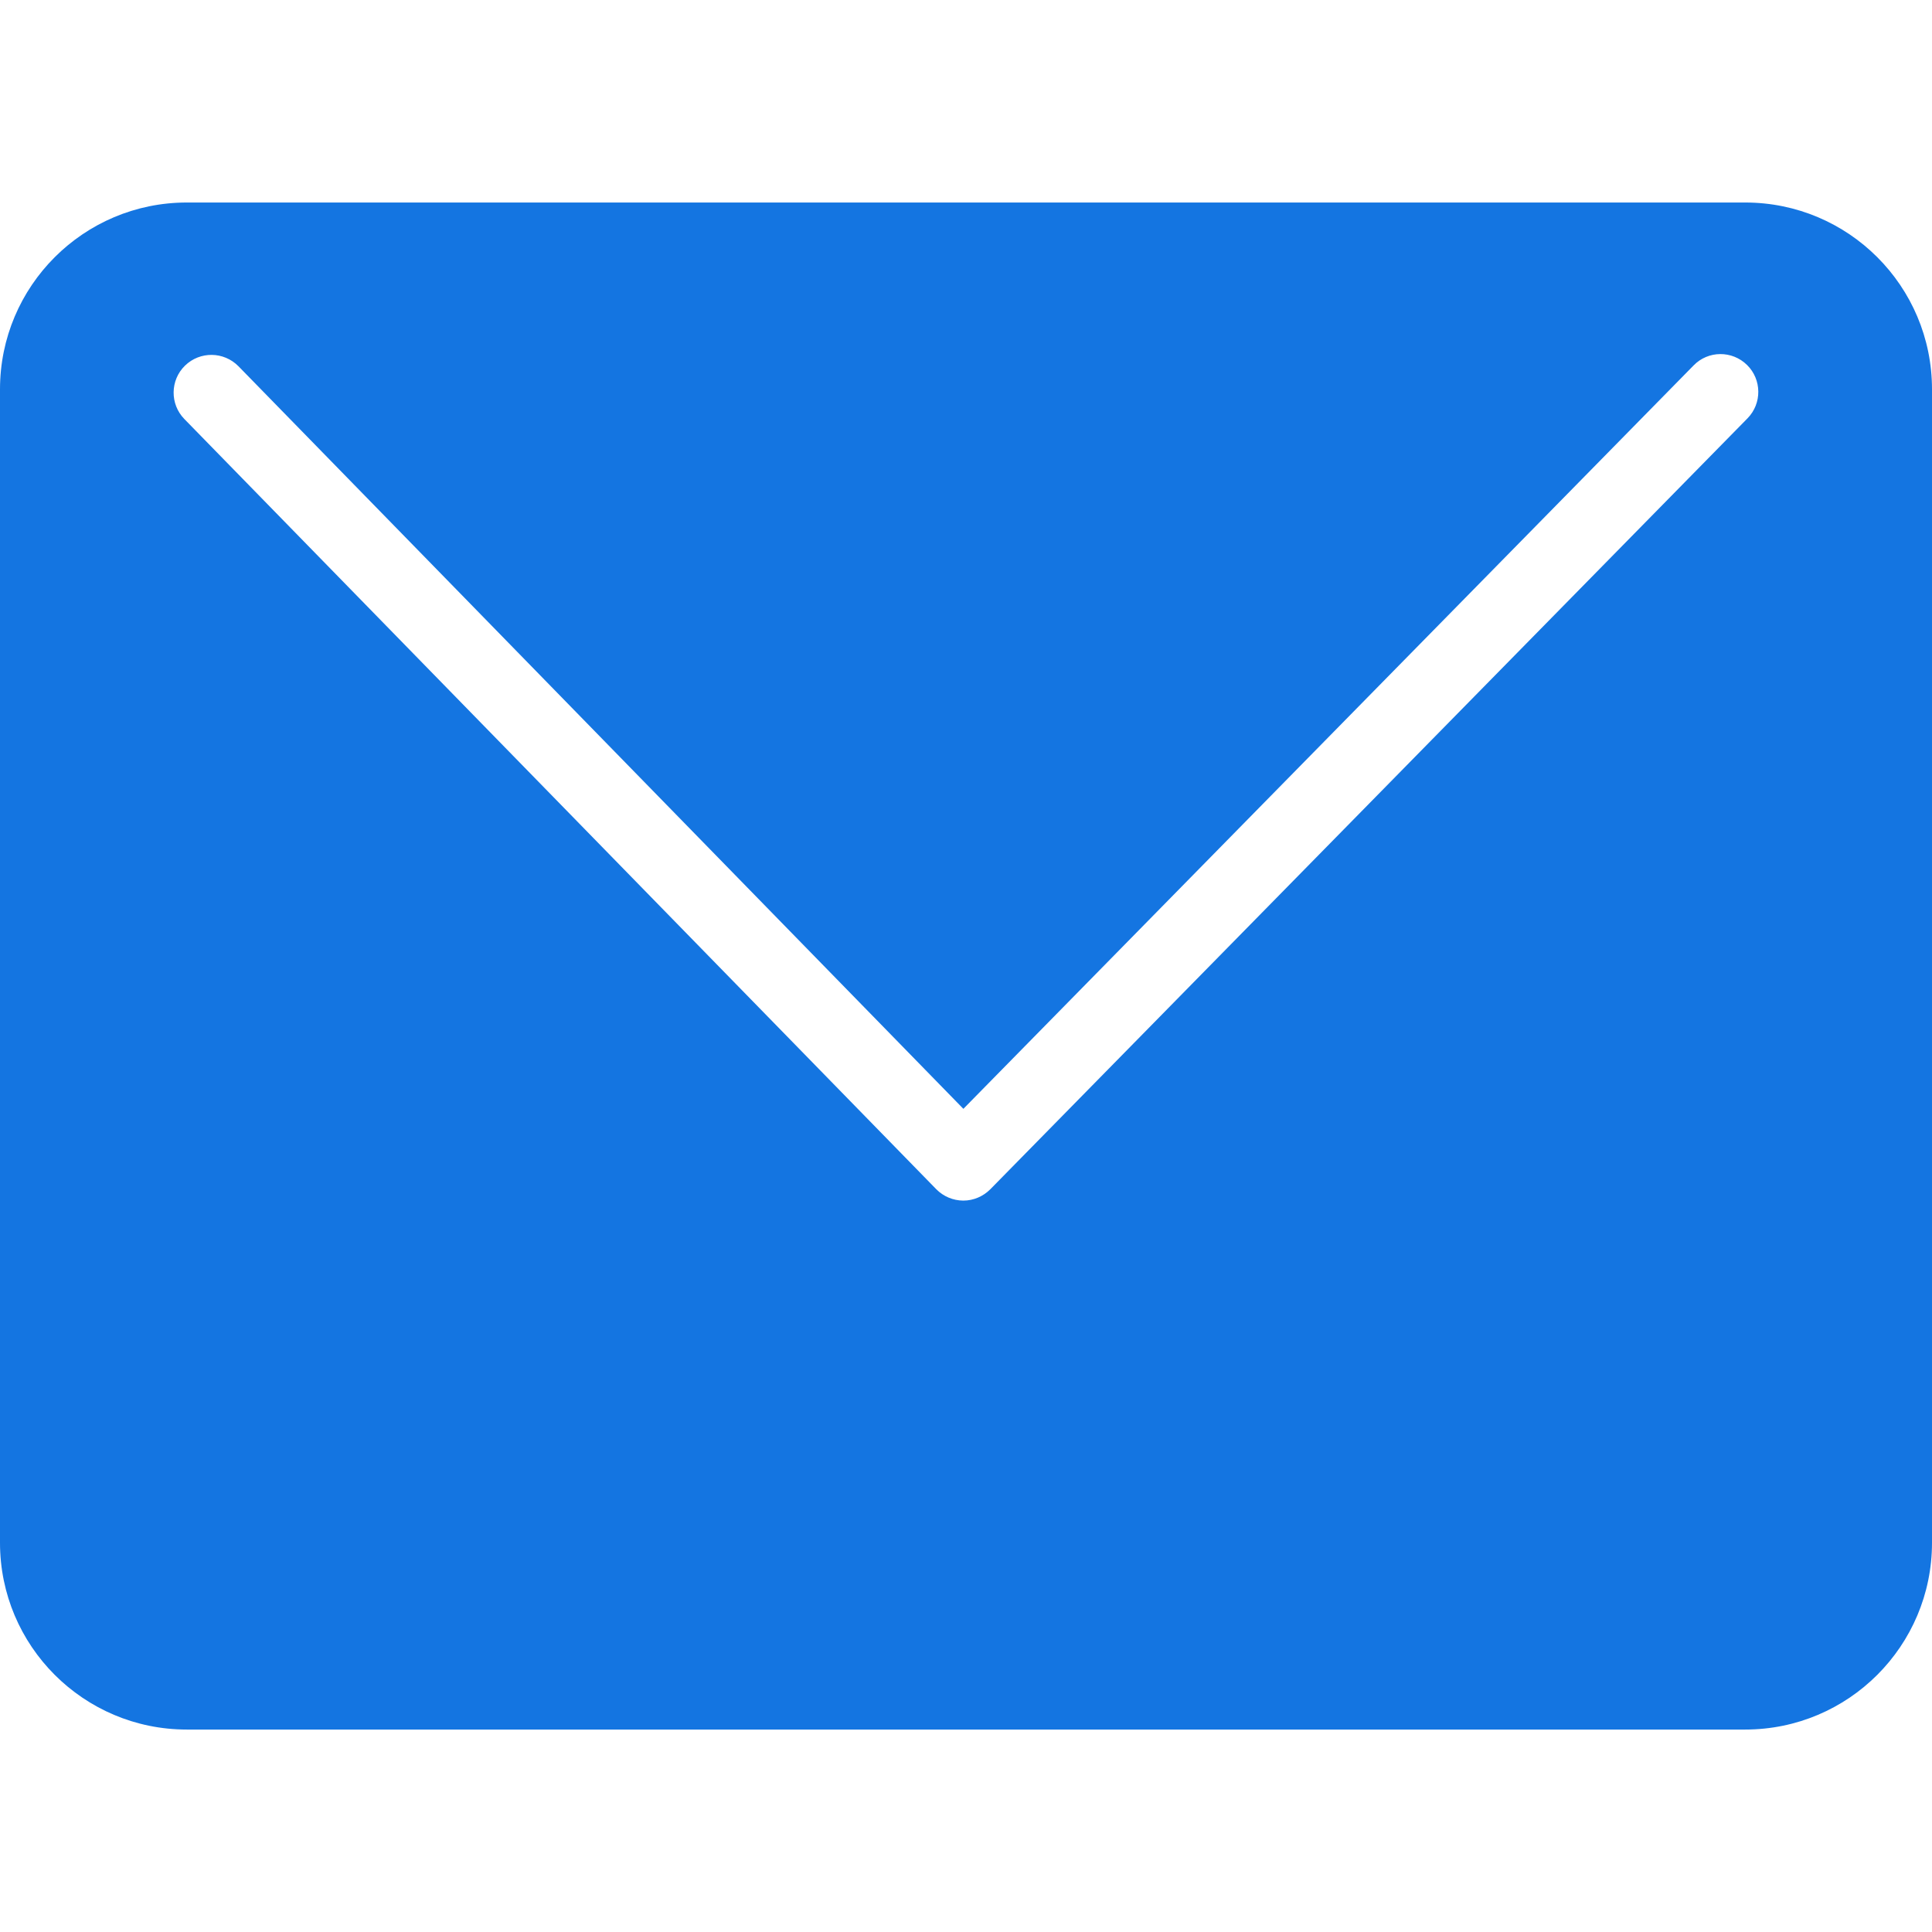 <svg width="28" height="28" viewBox="0 0 28 28" fill="none" xmlns="http://www.w3.org/2000/svg">
<path d="M25.293 2.935H2.707C1.212 2.935 0 4.147 0 5.642V22.359C0 23.854 1.212 25.066 2.707 25.066H25.293C26.788 25.066 28 23.854 28 22.359V5.642C28 4.146 26.788 2.935 25.293 2.935ZM25.326 6.063L14.352 17.236C14.248 17.34 14.108 17.4 13.961 17.4H13.96C13.813 17.399 13.672 17.34 13.569 17.235L2.672 6.073C2.461 5.857 2.465 5.51 2.681 5.299C2.898 5.088 3.243 5.092 3.456 5.308L13.962 16.07L24.545 5.296C24.756 5.079 25.103 5.077 25.319 5.289C25.534 5.5 25.538 5.847 25.326 6.063Z" fill="#1475E1"/>
</svg>

